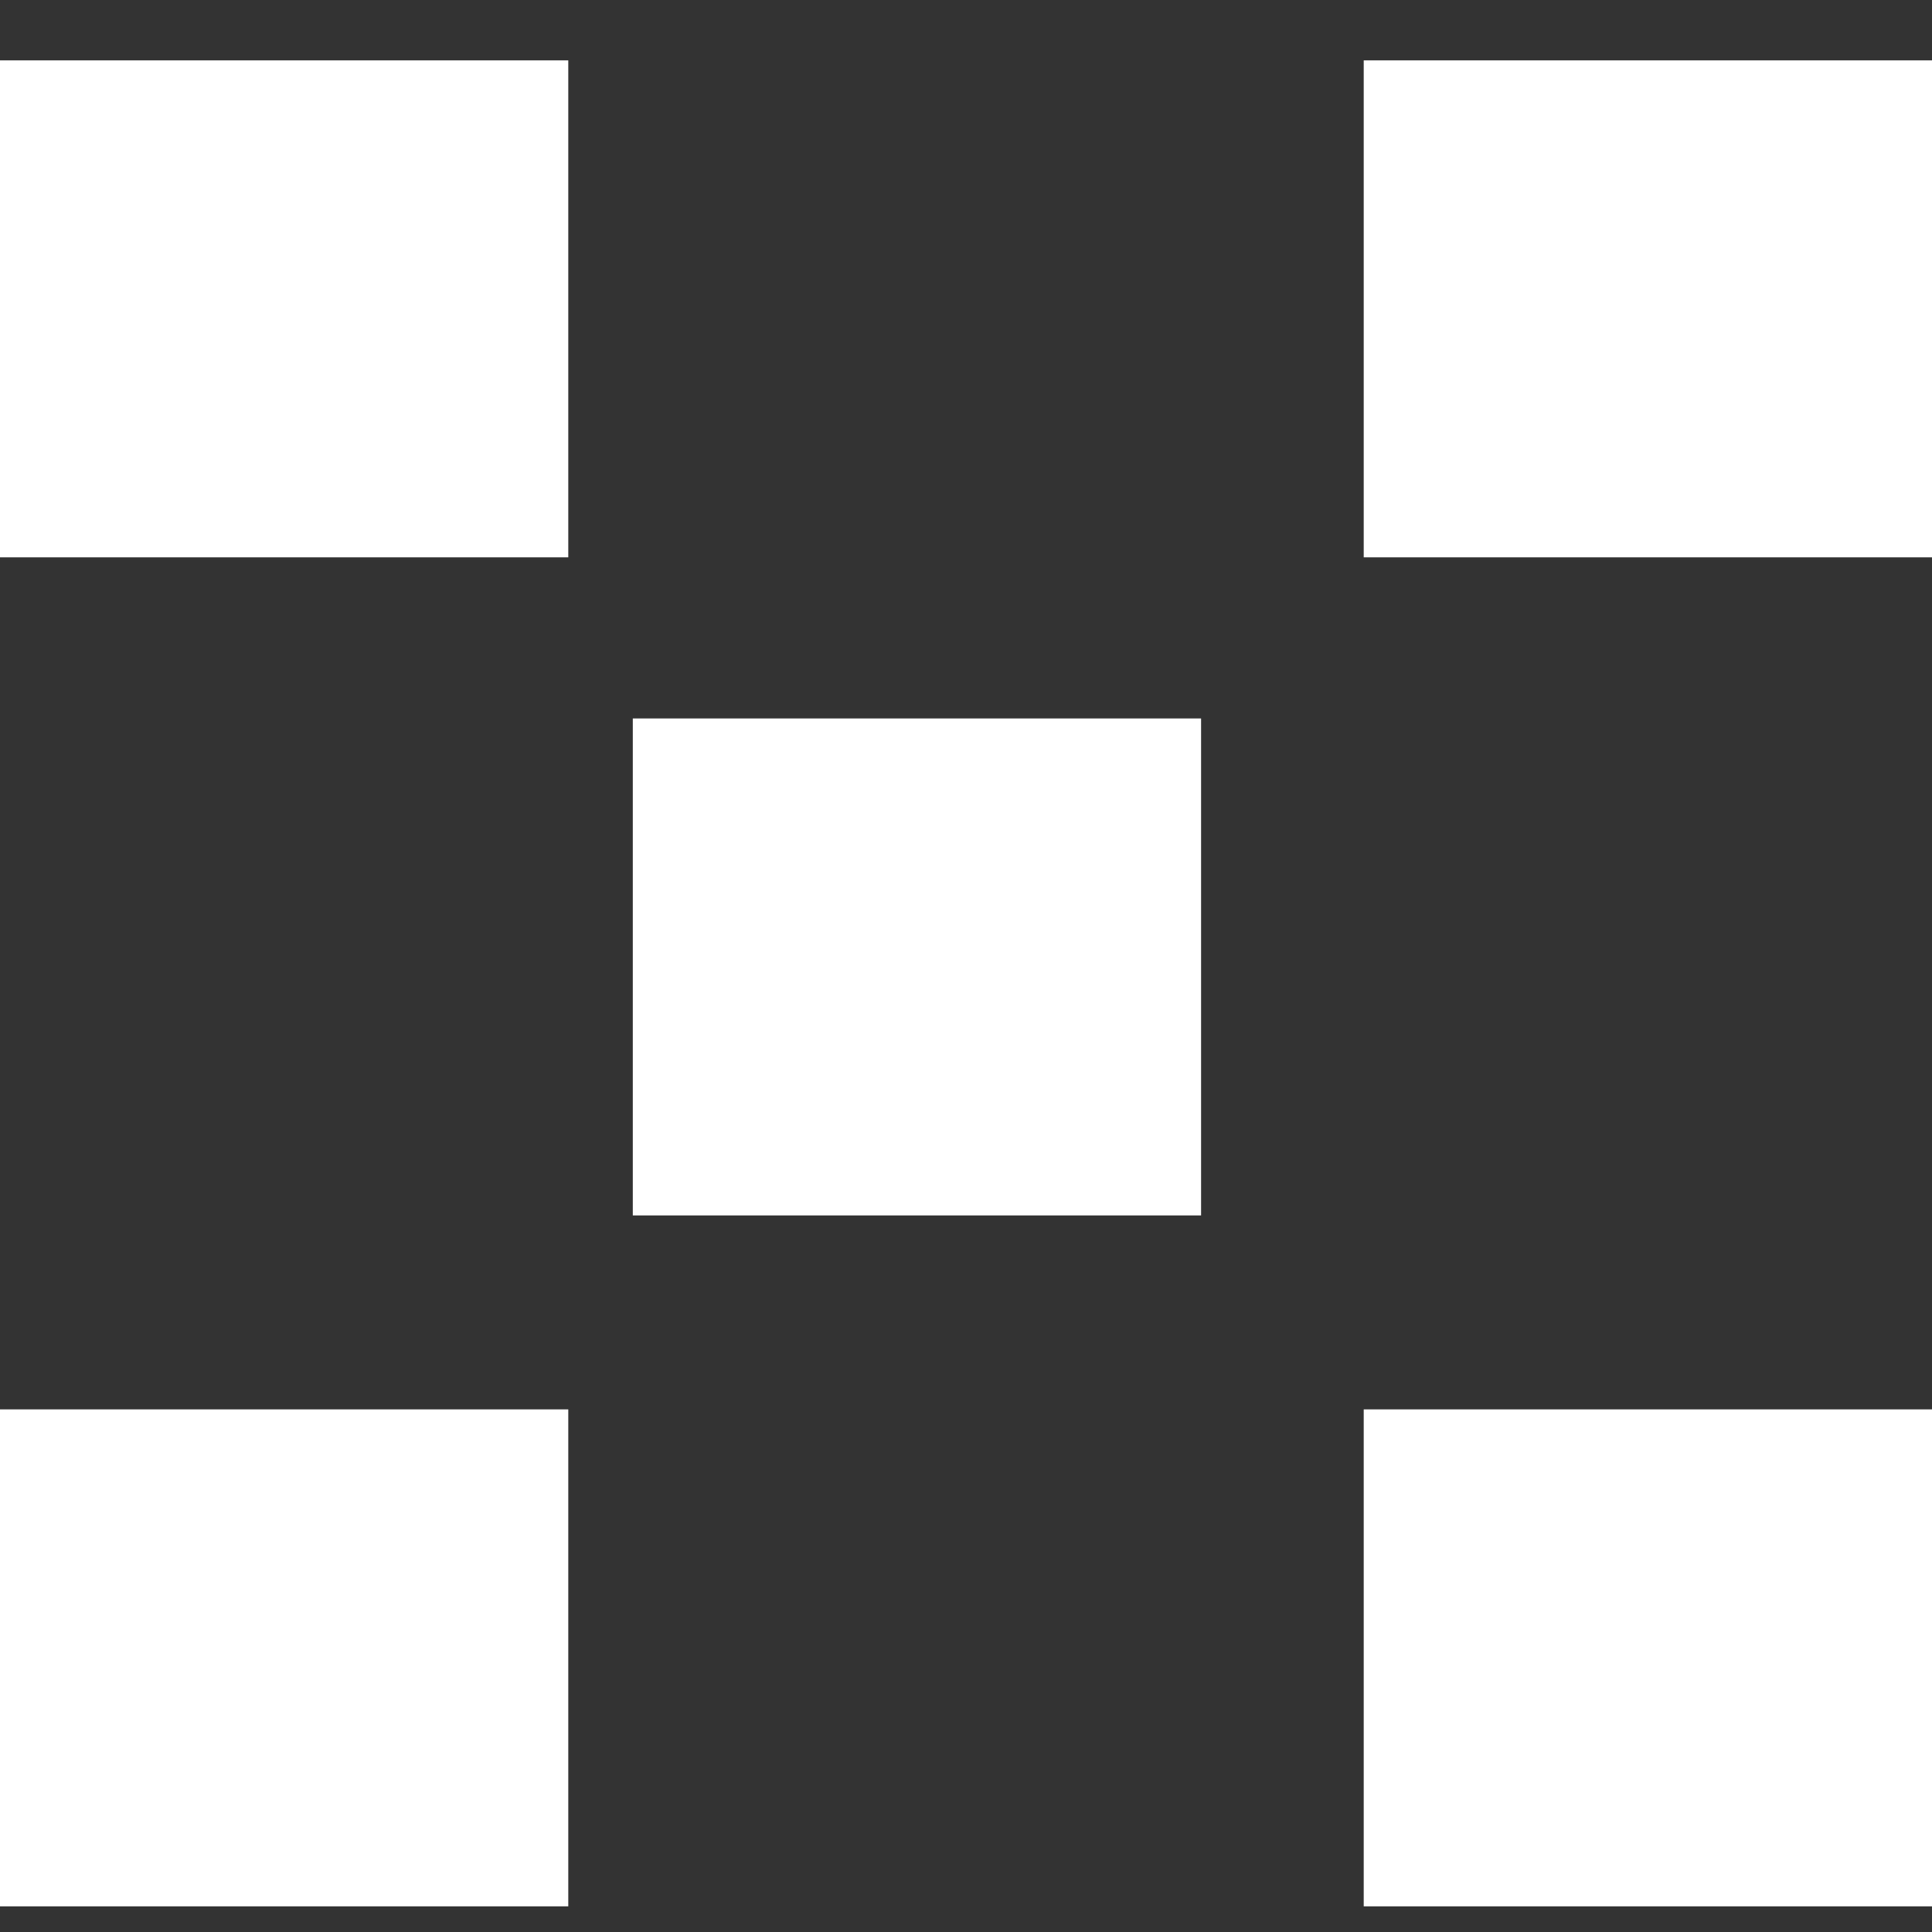<?xml version="1.0" encoding="utf-8"?>
<!-- Generator: Adobe Illustrator 27.0.1, SVG Export Plug-In . SVG Version: 6.00 Build 0)  -->
<svg version="1.1" id="Layer_1" xmlns="http://www.w3.org/2000/svg" xmlns:xlink="http://www.w3.org/1999/xlink" x="0px" y="0px"
	 viewBox="0 0 512 512" style="enable-background:new 0 0 512 512;" xml:space="preserve">
<rect x="0" y="0" width="512" height="512" fill="#333333" stroke="none"/>
<style type="text/css">
	.st0{fill:#FFFFFF;}
</style>
<rect y="16" class="st0" width="150.6" height="131.7"/>
<rect x="167.7" y="190.4" class="st0" width="150.6" height="131.7"/>
<rect y="373.5" class="st0" width="150.6" height="131.7"/>
<rect x="361.4" y="16" class="st0" width="150.6" height="131.7"/>
<rect x="361.4" y="373.5" class="st0" width="150.6" height="131.7"/>
</svg>
